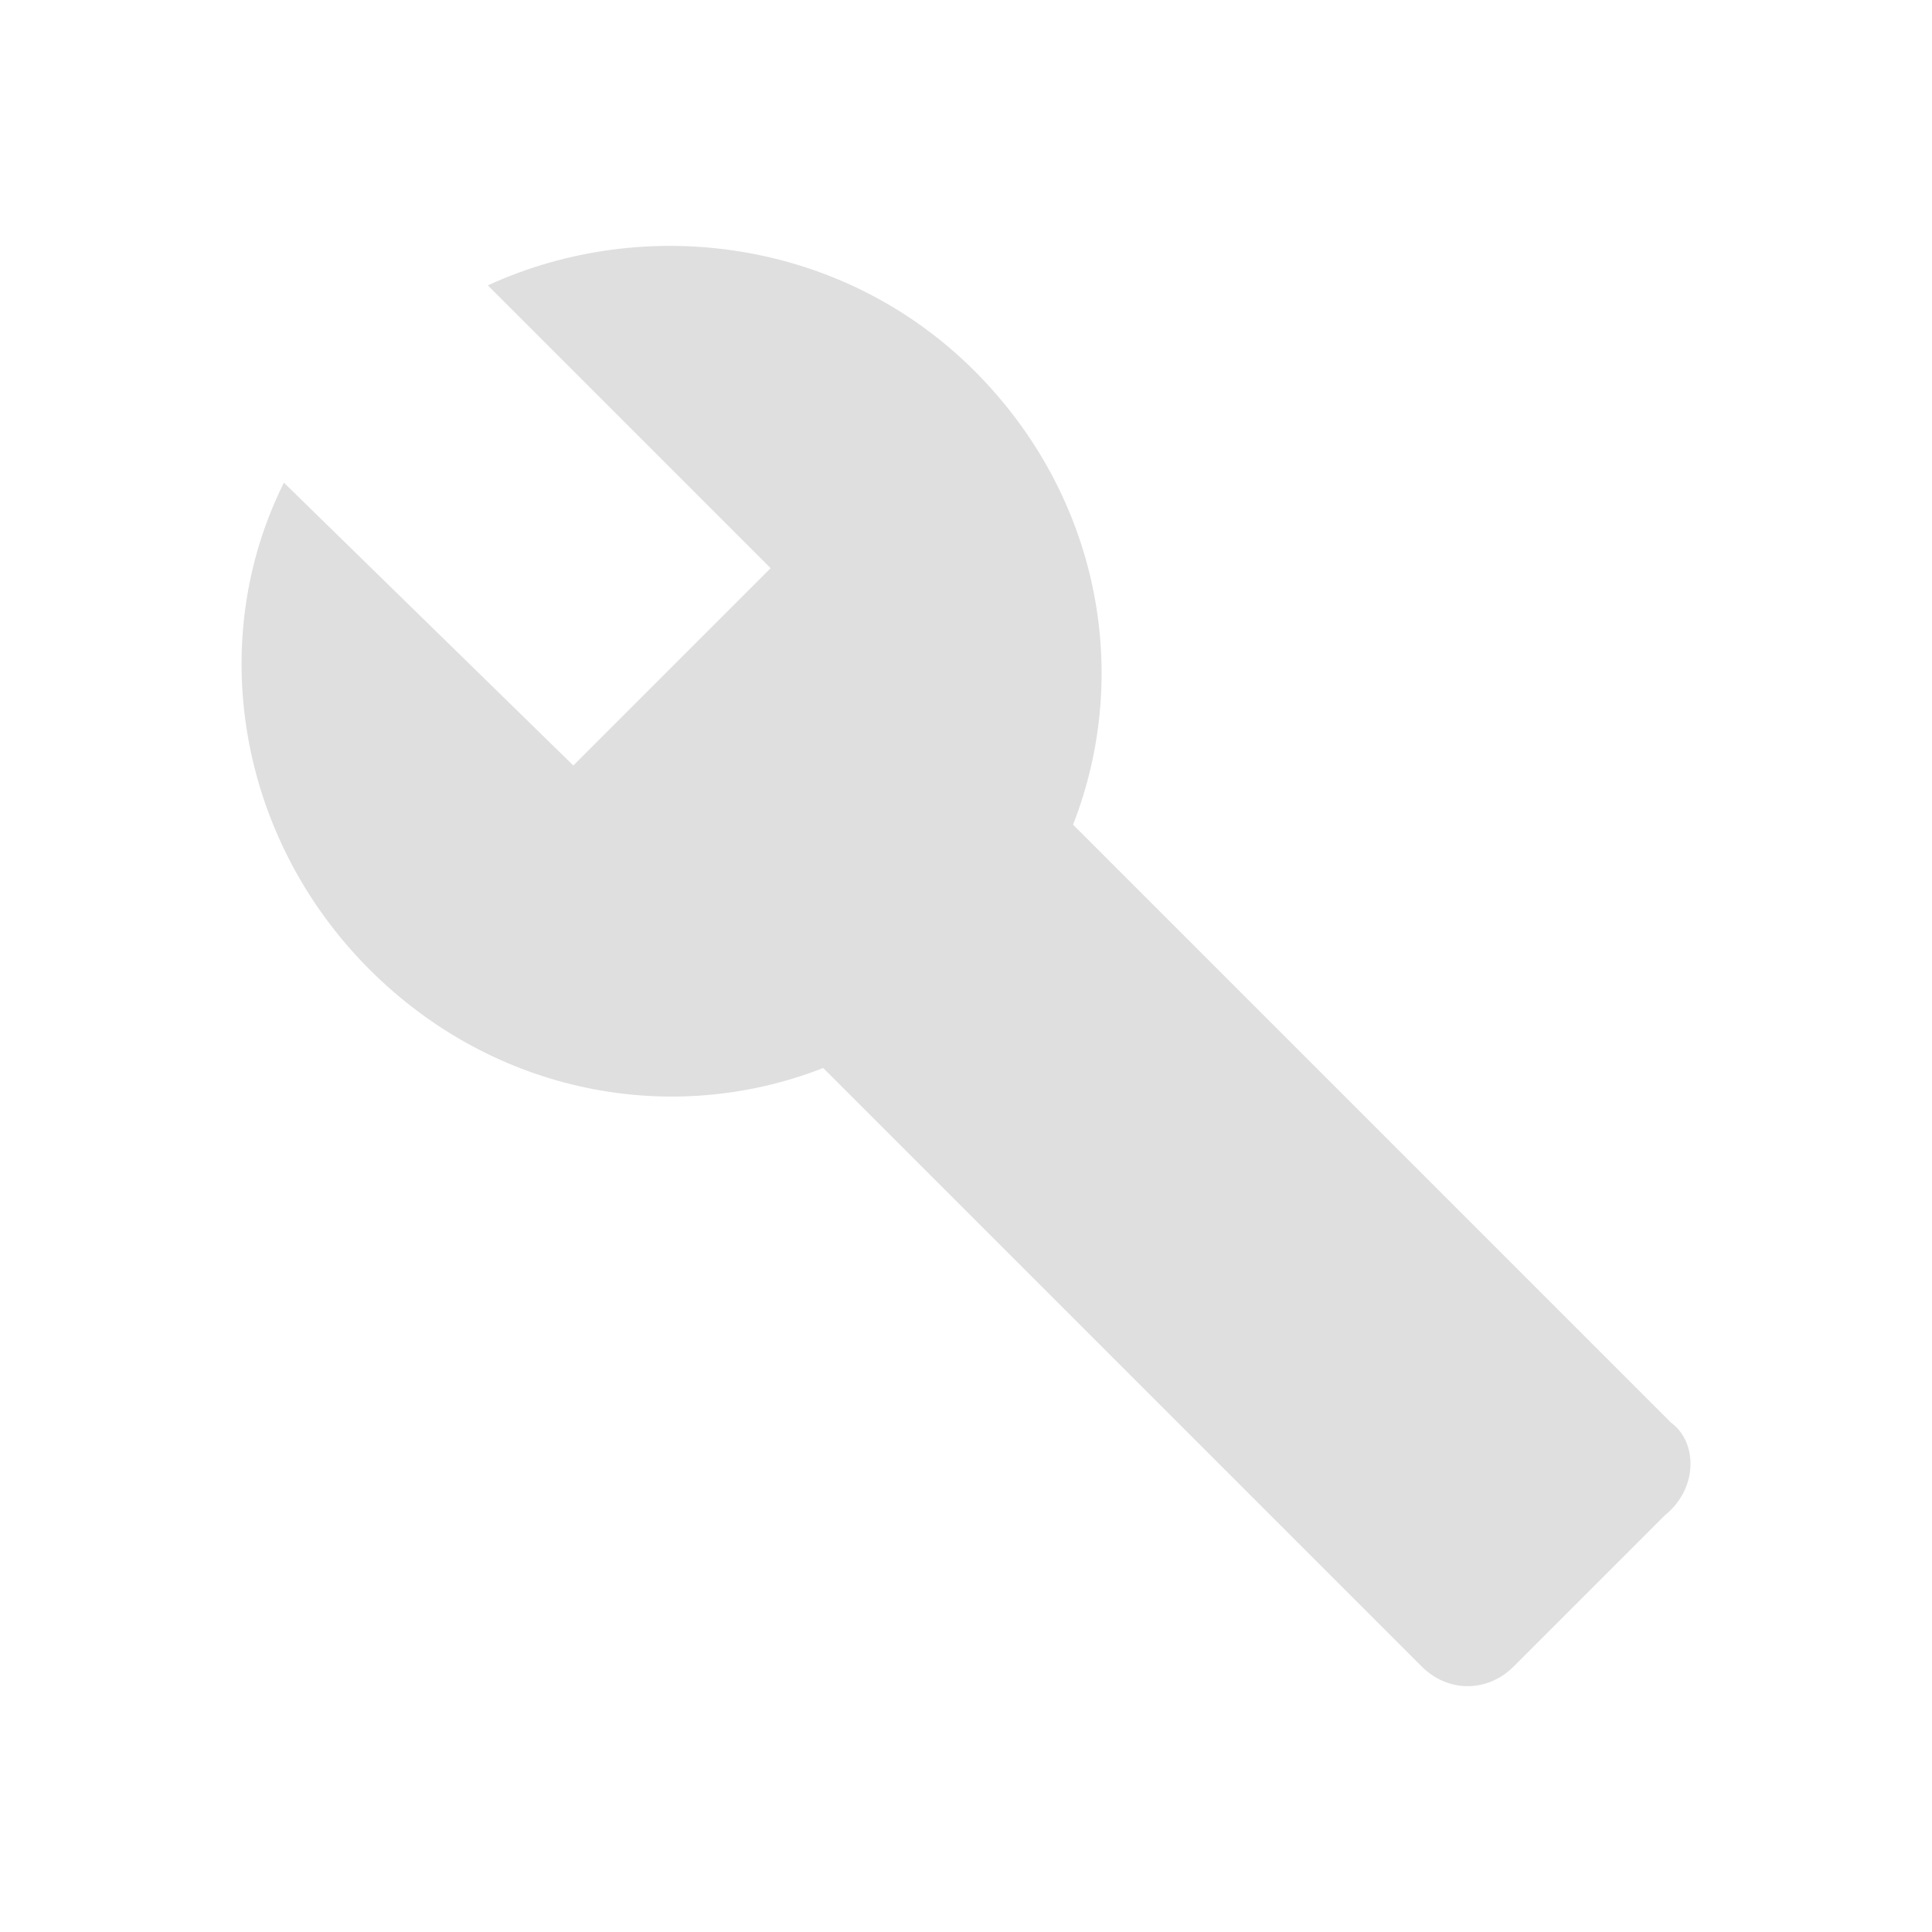 <svg height="24" viewBox="0 0 24 24" width="24" xmlns="http://www.w3.org/2000/svg"><path d="m20.764 17.678-7.434-7.434c.735-1.879.327-4.085-1.225-5.637-1.634-1.634-4.085-1.961-6.045-1.062l3.513 3.513-2.451 2.451-3.595-3.513c-.98 1.961-.572 4.412 1.062 6.046 1.552 1.552 3.758 1.961 5.637 1.225l7.434 7.434c.327.327.817.327 1.144 0l1.879-1.879c.408-.327.408-.899.082-1.144z" fill="#dfdfdf" stroke-width=".817"/></svg>